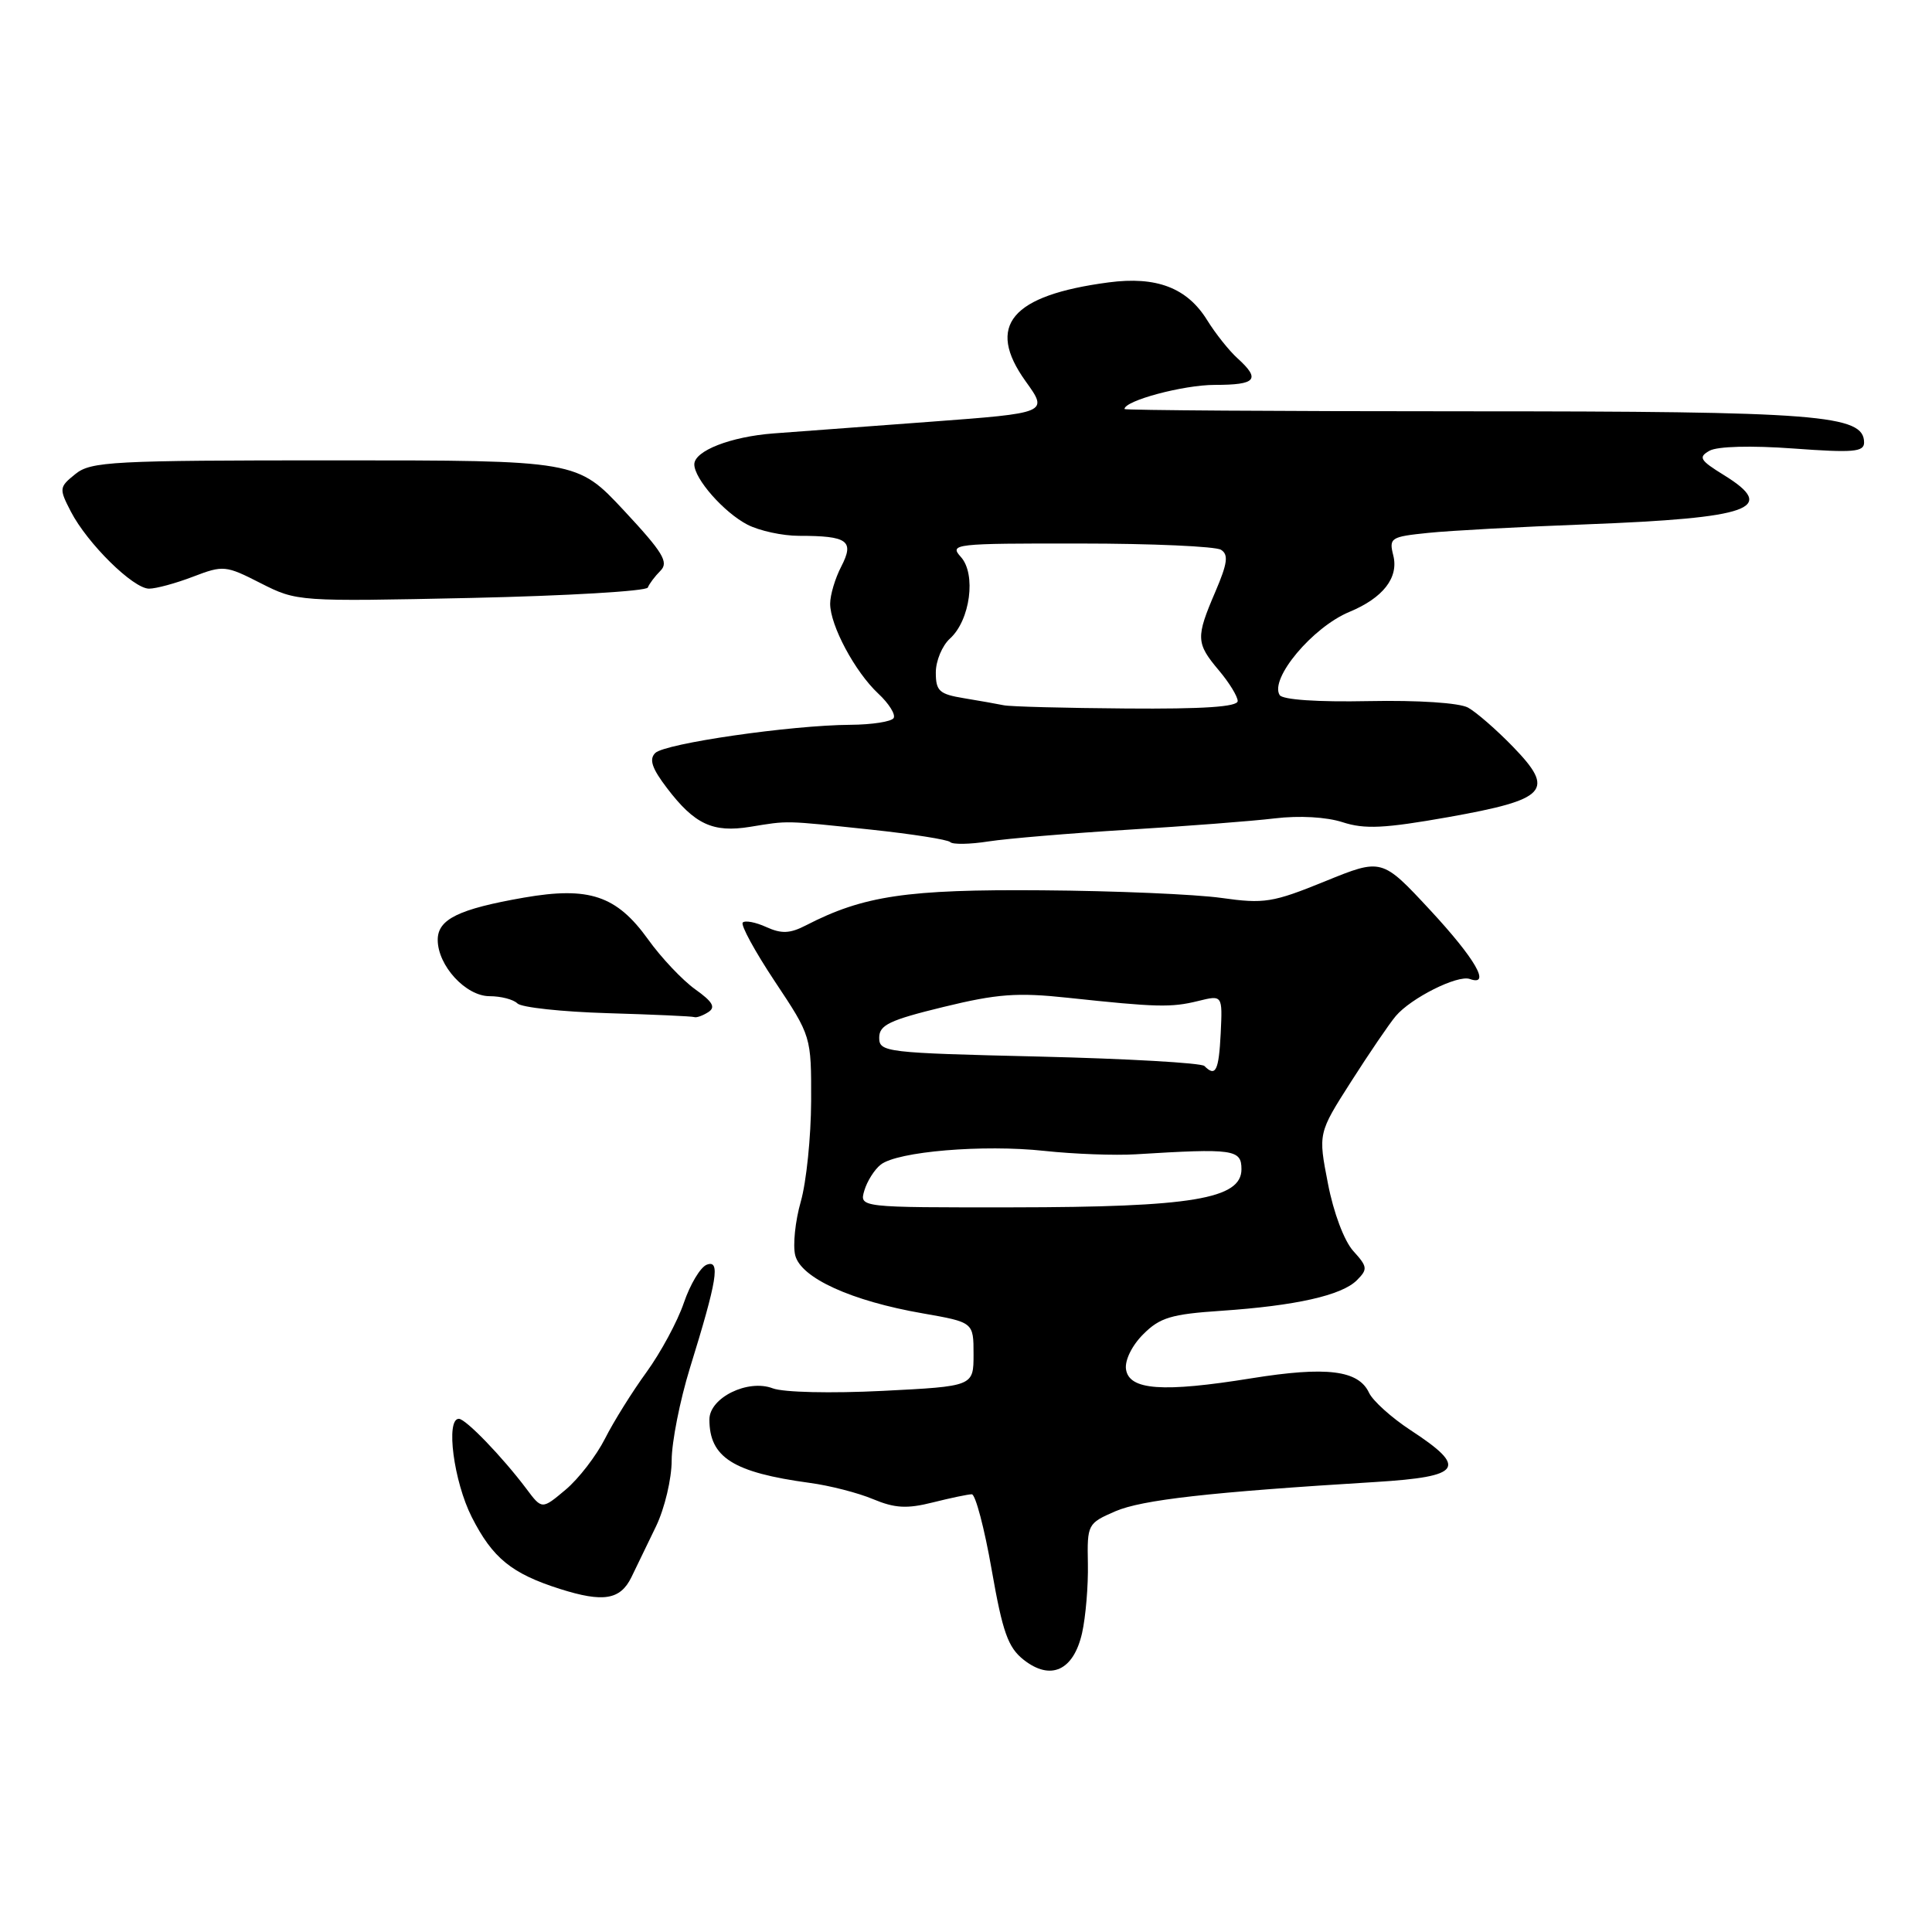 <?xml version="1.0" encoding="UTF-8" standalone="no"?>
<!DOCTYPE svg PUBLIC "-//W3C//DTD SVG 1.1//EN" "http://www.w3.org/Graphics/SVG/1.1/DTD/svg11.dtd" >
<svg xmlns="http://www.w3.org/2000/svg" xmlns:xlink="http://www.w3.org/1999/xlink" version="1.1" viewBox="0 0 256 256">
 <g >
 <path fill="currentColor"
d=" M 143.38 216.39 C 143.86 214.25 144.21 210.11 144.15 207.19 C 144.05 201.98 144.12 201.85 147.77 200.26 C 151.31 198.73 160.25 197.72 182.30 196.37 C 193.74 195.66 194.53 194.49 186.90 189.50 C 184.38 187.85 181.91 185.62 181.41 184.56 C 180.01 181.55 175.78 181.03 165.83 182.63 C 154.06 184.53 149.60 184.21 149.20 181.43 C 149.03 180.24 150.00 178.27 151.49 176.79 C 153.68 174.59 155.20 174.13 161.78 173.69 C 171.67 173.02 177.78 171.65 179.79 169.64 C 181.25 168.18 181.21 167.85 179.32 165.77 C 178.12 164.45 176.70 160.69 175.96 156.83 C 174.66 150.16 174.66 150.16 179.02 143.33 C 181.42 139.57 184.08 135.66 184.94 134.64 C 186.95 132.25 193.13 129.15 194.75 129.72 C 197.62 130.74 195.51 127.07 189.51 120.60 C 183.11 113.71 183.11 113.71 175.57 116.78 C 168.64 119.60 167.52 119.78 161.84 118.98 C 158.44 118.50 147.75 118.04 138.08 117.97 C 120.18 117.83 114.42 118.68 106.80 122.61 C 104.67 123.71 103.55 123.75 101.54 122.84 C 100.14 122.20 98.74 121.93 98.42 122.24 C 98.11 122.55 100.03 126.07 102.68 130.06 C 107.50 137.31 107.50 137.31 107.48 145.91 C 107.46 150.63 106.85 156.62 106.11 159.21 C 105.37 161.80 105.04 165.00 105.37 166.33 C 106.12 169.34 112.82 172.39 122.28 174.03 C 129.00 175.21 129.00 175.21 129.00 179.45 C 129.00 183.69 129.00 183.69 116.94 184.30 C 110.10 184.64 103.81 184.50 102.39 183.96 C 99.09 182.70 94.00 185.21 94.00 188.09 C 94.00 193.12 97.15 195.11 107.29 196.49 C 109.92 196.84 113.71 197.81 115.70 198.65 C 118.58 199.85 120.18 199.94 123.60 199.08 C 125.96 198.49 128.28 198.00 128.77 198.00 C 129.25 198.00 130.44 202.49 131.40 207.99 C 132.85 216.28 133.57 218.30 135.64 219.93 C 139.22 222.75 142.25 221.36 143.38 216.39 Z  M 83.66 209.00 C 84.33 207.62 85.81 204.57 86.94 202.22 C 88.07 199.86 89.00 195.95 89.00 193.52 C 89.00 191.09 90.09 185.59 91.41 181.30 C 95.04 169.59 95.48 166.88 93.65 167.58 C 92.81 167.90 91.45 170.18 90.61 172.64 C 89.77 175.11 87.54 179.23 85.67 181.81 C 83.79 184.39 81.31 188.36 80.17 190.62 C 79.02 192.89 76.68 195.94 74.95 197.39 C 71.81 200.03 71.81 200.03 69.74 197.26 C 66.58 193.06 61.71 188.00 60.80 188.00 C 59.03 188.00 60.12 196.30 62.51 201.02 C 65.27 206.46 67.79 208.51 74.22 210.55 C 79.94 212.36 82.19 211.99 83.66 209.00 Z  M 93.84 134.12 C 94.86 133.47 94.45 132.75 92.12 131.09 C 90.43 129.88 87.62 126.91 85.88 124.48 C 81.70 118.66 78.06 117.44 69.42 118.94 C 60.78 120.45 58.00 121.80 58.00 124.53 C 58.00 127.95 61.72 132.00 64.87 132.00 C 66.37 132.00 68.03 132.43 68.56 132.96 C 69.09 133.49 74.47 134.07 80.51 134.25 C 86.56 134.43 91.72 134.66 92.00 134.77 C 92.28 134.88 93.10 134.59 93.84 134.12 Z  M 149.50 109.94 C 157.20 109.47 165.93 108.80 168.91 108.44 C 172.16 108.05 175.75 108.25 177.91 108.95 C 180.83 109.90 183.45 109.77 191.92 108.27 C 205.04 105.93 206.11 104.76 200.48 98.95 C 198.29 96.69 195.61 94.36 194.52 93.76 C 193.35 93.13 187.92 92.77 181.36 92.90 C 174.59 93.04 169.95 92.72 169.56 92.10 C 168.21 89.92 173.93 83.10 178.80 81.08 C 183.26 79.23 185.35 76.55 184.62 73.61 C 184.03 71.27 184.26 71.12 189.25 70.61 C 192.14 70.31 201.54 69.80 210.15 69.48 C 232.06 68.64 235.59 67.38 228.44 62.96 C 225.23 60.98 225.00 60.58 226.53 59.72 C 227.58 59.14 232.03 59.02 237.64 59.43 C 245.55 60.01 247.00 59.89 247.00 58.64 C 247.00 54.96 241.08 54.50 194.25 54.50 C 169.36 54.50 149.00 54.36 149.00 54.20 C 149.00 53.09 156.80 51.00 160.97 51.00 C 166.46 51.00 167.07 50.28 163.97 47.47 C 162.85 46.46 161.05 44.19 159.96 42.43 C 157.30 38.13 153.24 36.58 146.89 37.42 C 133.97 39.13 130.61 43.14 135.90 50.52 C 138.92 54.72 138.92 54.72 123.21 55.89 C 114.57 56.53 105.25 57.22 102.50 57.43 C 96.82 57.86 92.00 59.74 92.00 61.53 C 92.00 63.45 95.93 67.91 99.04 69.52 C 100.61 70.33 103.69 71.00 105.87 71.00 C 112.33 71.00 113.23 71.65 111.48 75.05 C 110.66 76.62 110.00 78.84 110.00 79.99 C 110.00 82.88 113.29 89.02 116.37 91.90 C 117.78 93.21 118.70 94.68 118.41 95.15 C 118.12 95.62 115.55 96.02 112.69 96.04 C 104.79 96.09 88.09 98.51 86.82 99.78 C 85.98 100.62 86.39 101.82 88.39 104.44 C 92.04 109.23 94.46 110.36 99.39 109.56 C 104.58 108.72 103.73 108.70 115.41 109.93 C 120.85 110.51 125.58 111.25 125.91 111.58 C 126.23 111.92 128.53 111.88 131.00 111.49 C 133.47 111.11 141.80 110.41 149.50 109.94 Z  M 85.84 77.85 C 86.03 77.36 86.78 76.36 87.52 75.62 C 88.64 74.50 87.85 73.20 82.67 67.64 C 76.47 61.00 76.47 61.00 44.34 61.00 C 14.84 61.00 12.04 61.15 9.99 62.81 C 7.83 64.55 7.81 64.73 9.39 67.79 C 11.58 72.02 17.65 78.00 19.75 78.00 C 20.68 78.00 23.30 77.29 25.59 76.41 C 29.59 74.88 29.91 74.91 34.55 77.28 C 39.35 79.71 39.48 79.72 62.44 79.23 C 75.12 78.95 85.65 78.33 85.84 77.85 Z  M 114.53 157.75 C 114.90 156.51 115.87 154.97 116.70 154.32 C 118.90 152.58 130.27 151.62 138.40 152.50 C 142.30 152.92 147.75 153.12 150.50 152.95 C 163.47 152.15 164.50 152.30 164.50 154.93 C 164.50 158.86 157.93 159.96 134.18 159.98 C 113.87 160.00 113.87 160.00 114.53 157.75 Z  M 159.59 141.25 C 159.17 140.84 149.31 140.28 137.67 140.00 C 117.33 139.52 116.50 139.42 116.50 137.50 C 116.50 135.82 117.86 135.17 125.00 133.43 C 132.13 131.69 134.79 131.49 141.50 132.21 C 153.28 133.47 155.17 133.52 158.75 132.64 C 161.99 131.84 161.99 131.84 161.75 136.91 C 161.50 141.89 161.08 142.75 159.59 141.25 Z  M 133.00 93.45 C 132.18 93.28 129.81 92.86 127.75 92.52 C 124.46 91.98 124.00 91.57 124.00 89.11 C 124.00 87.57 124.84 85.55 125.88 84.61 C 128.56 82.18 129.37 76.07 127.32 73.80 C 125.76 72.07 126.41 72.00 143.10 72.02 C 152.67 72.02 161.08 72.40 161.79 72.85 C 162.81 73.49 162.65 74.65 161.04 78.41 C 158.44 84.47 158.47 85.22 161.50 88.82 C 162.88 90.45 164.00 92.29 164.00 92.89 C 164.00 93.66 159.43 93.96 149.25 93.88 C 141.14 93.82 133.82 93.63 133.00 93.45 Z "/>
</g>
</svg>